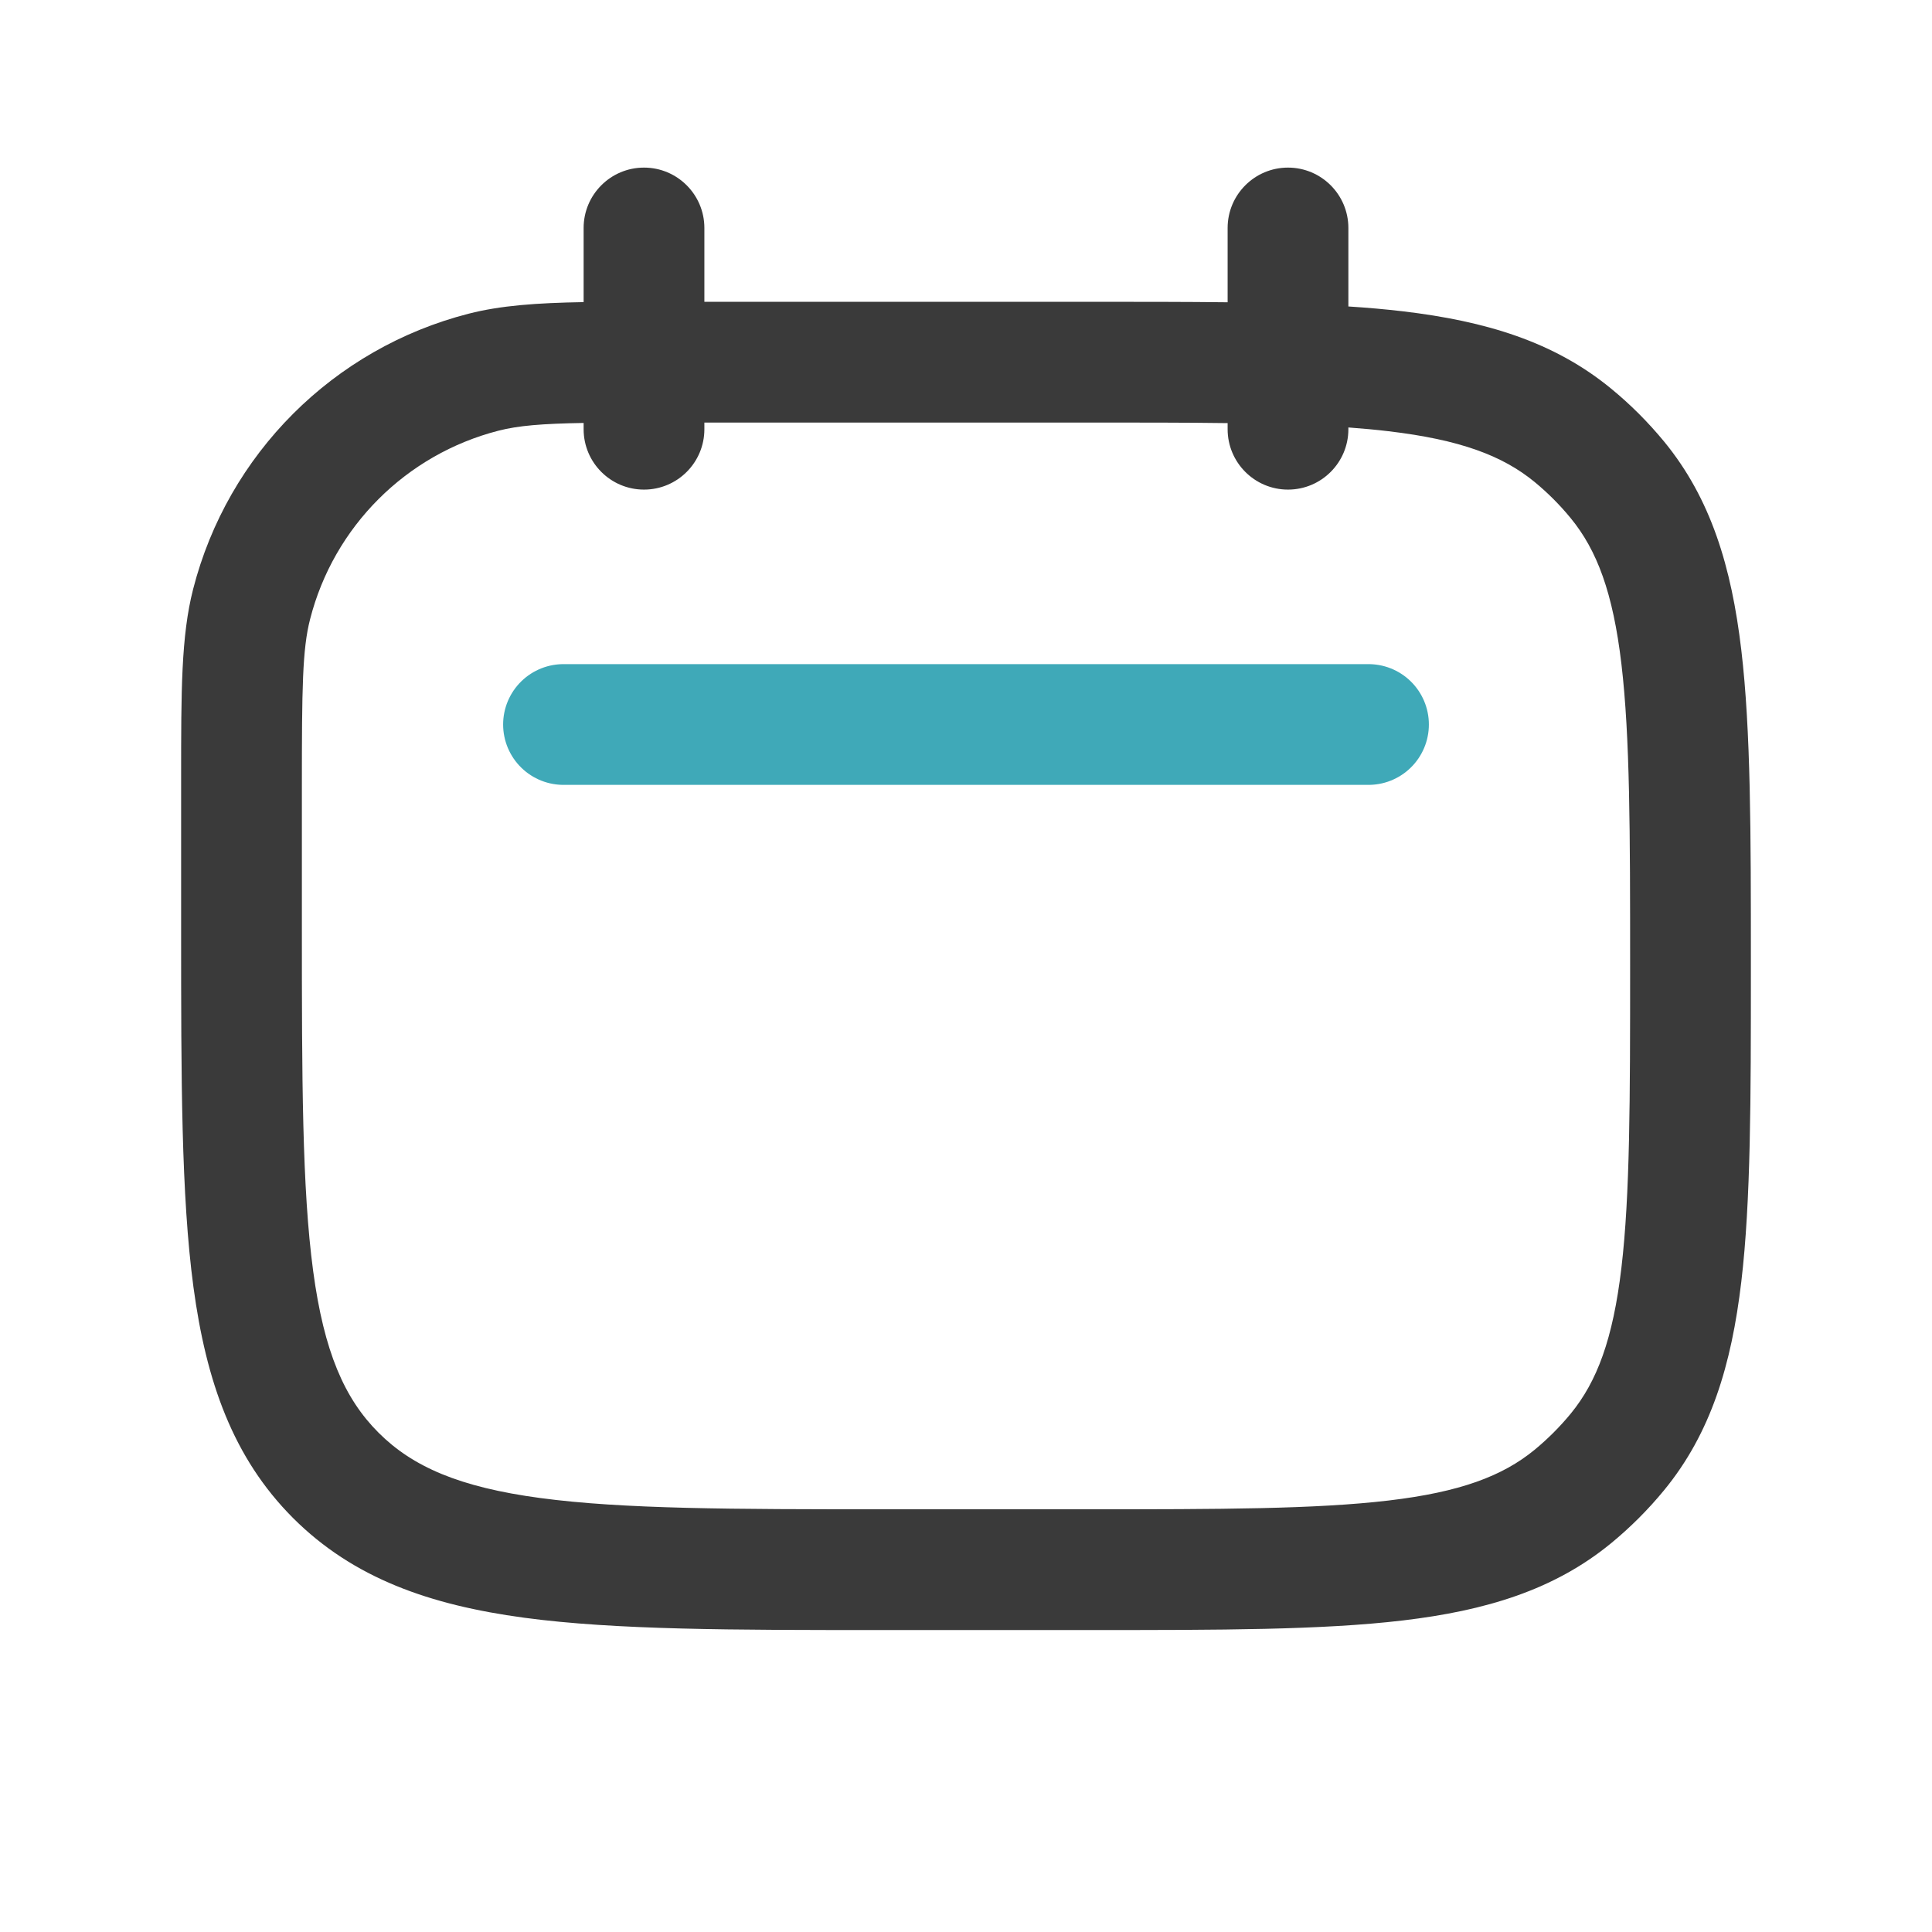 <svg width="24" height="24" viewBox="0 0 24 24" fill="none" xmlns="http://www.w3.org/2000/svg">
<path fill-rule="evenodd" clip-rule="evenodd" d="M8 2.082C8.414 2.082 8.75 2.418 8.75 2.832V3.749H13.5L13.549 3.749C14.164 3.749 14.729 3.749 15.25 3.755V2.832C15.25 2.418 15.586 2.082 16 2.082C16.414 2.082 16.75 2.418 16.75 2.832V3.807C16.987 3.822 17.212 3.842 17.425 3.867C18.456 3.989 19.305 4.245 20.013 4.827C20.254 5.024 20.474 5.245 20.672 5.485C21.254 6.194 21.509 7.043 21.631 8.074C21.75 9.078 21.75 10.347 21.75 11.95V11.95V11.95V11.999V12.048V12.048V12.048C21.75 13.65 21.75 14.919 21.631 15.923C21.509 16.954 21.254 17.803 20.672 18.512C20.474 18.753 20.254 18.973 20.013 19.171C19.305 19.752 18.456 20.008 17.425 20.13C16.421 20.249 15.151 20.249 13.549 20.249H13.5H11H10.944C9.106 20.249 7.65 20.249 6.511 20.096C5.339 19.938 4.39 19.606 3.641 18.858C2.893 18.109 2.561 17.16 2.403 15.988C2.25 14.848 2.25 13.393 2.25 11.555L2.25 11.555L2.25 11.555L2.25 11.499V9.776L2.25 9.655C2.25 8.583 2.25 7.901 2.399 7.319C2.829 5.64 4.141 4.328 5.821 3.897C6.219 3.795 6.665 3.763 7.25 3.753V2.832C7.25 2.418 7.586 2.082 8 2.082ZM15.25 5.256V5.332C15.25 5.746 15.586 6.082 16 6.082C16.414 6.082 16.75 5.746 16.75 5.332V5.31C16.925 5.323 17.091 5.338 17.249 5.357C18.138 5.462 18.664 5.66 19.062 5.986C19.226 6.121 19.377 6.272 19.512 6.437C19.838 6.834 20.037 7.361 20.142 8.25C20.249 9.156 20.25 10.337 20.25 11.999C20.25 13.661 20.249 14.841 20.142 15.747C20.037 16.637 19.838 17.163 19.512 17.561C19.377 17.725 19.226 17.876 19.062 18.011C18.664 18.337 18.138 18.535 17.249 18.64C16.343 18.747 15.162 18.749 13.5 18.749H11C9.093 18.749 7.739 18.747 6.711 18.609C5.705 18.474 5.125 18.22 4.702 17.797C4.279 17.374 4.025 16.794 3.89 15.788C3.752 14.76 3.75 13.405 3.75 11.499V9.776C3.75 8.542 3.756 8.066 3.852 7.692C4.146 6.542 5.044 5.645 6.193 5.35C6.439 5.287 6.729 5.263 7.25 5.254V5.332C7.25 5.746 7.586 6.082 8 6.082C8.414 6.082 8.75 5.746 8.75 5.332V5.249H13.5C14.154 5.249 14.733 5.249 15.25 5.256Z" fill="#3A3A3A"/>
<path d="M17 9H7" stroke="#3FA9B8" stroke-width="1.5" stroke-linecap="round" stroke-linejoin="round"/>
</svg>
